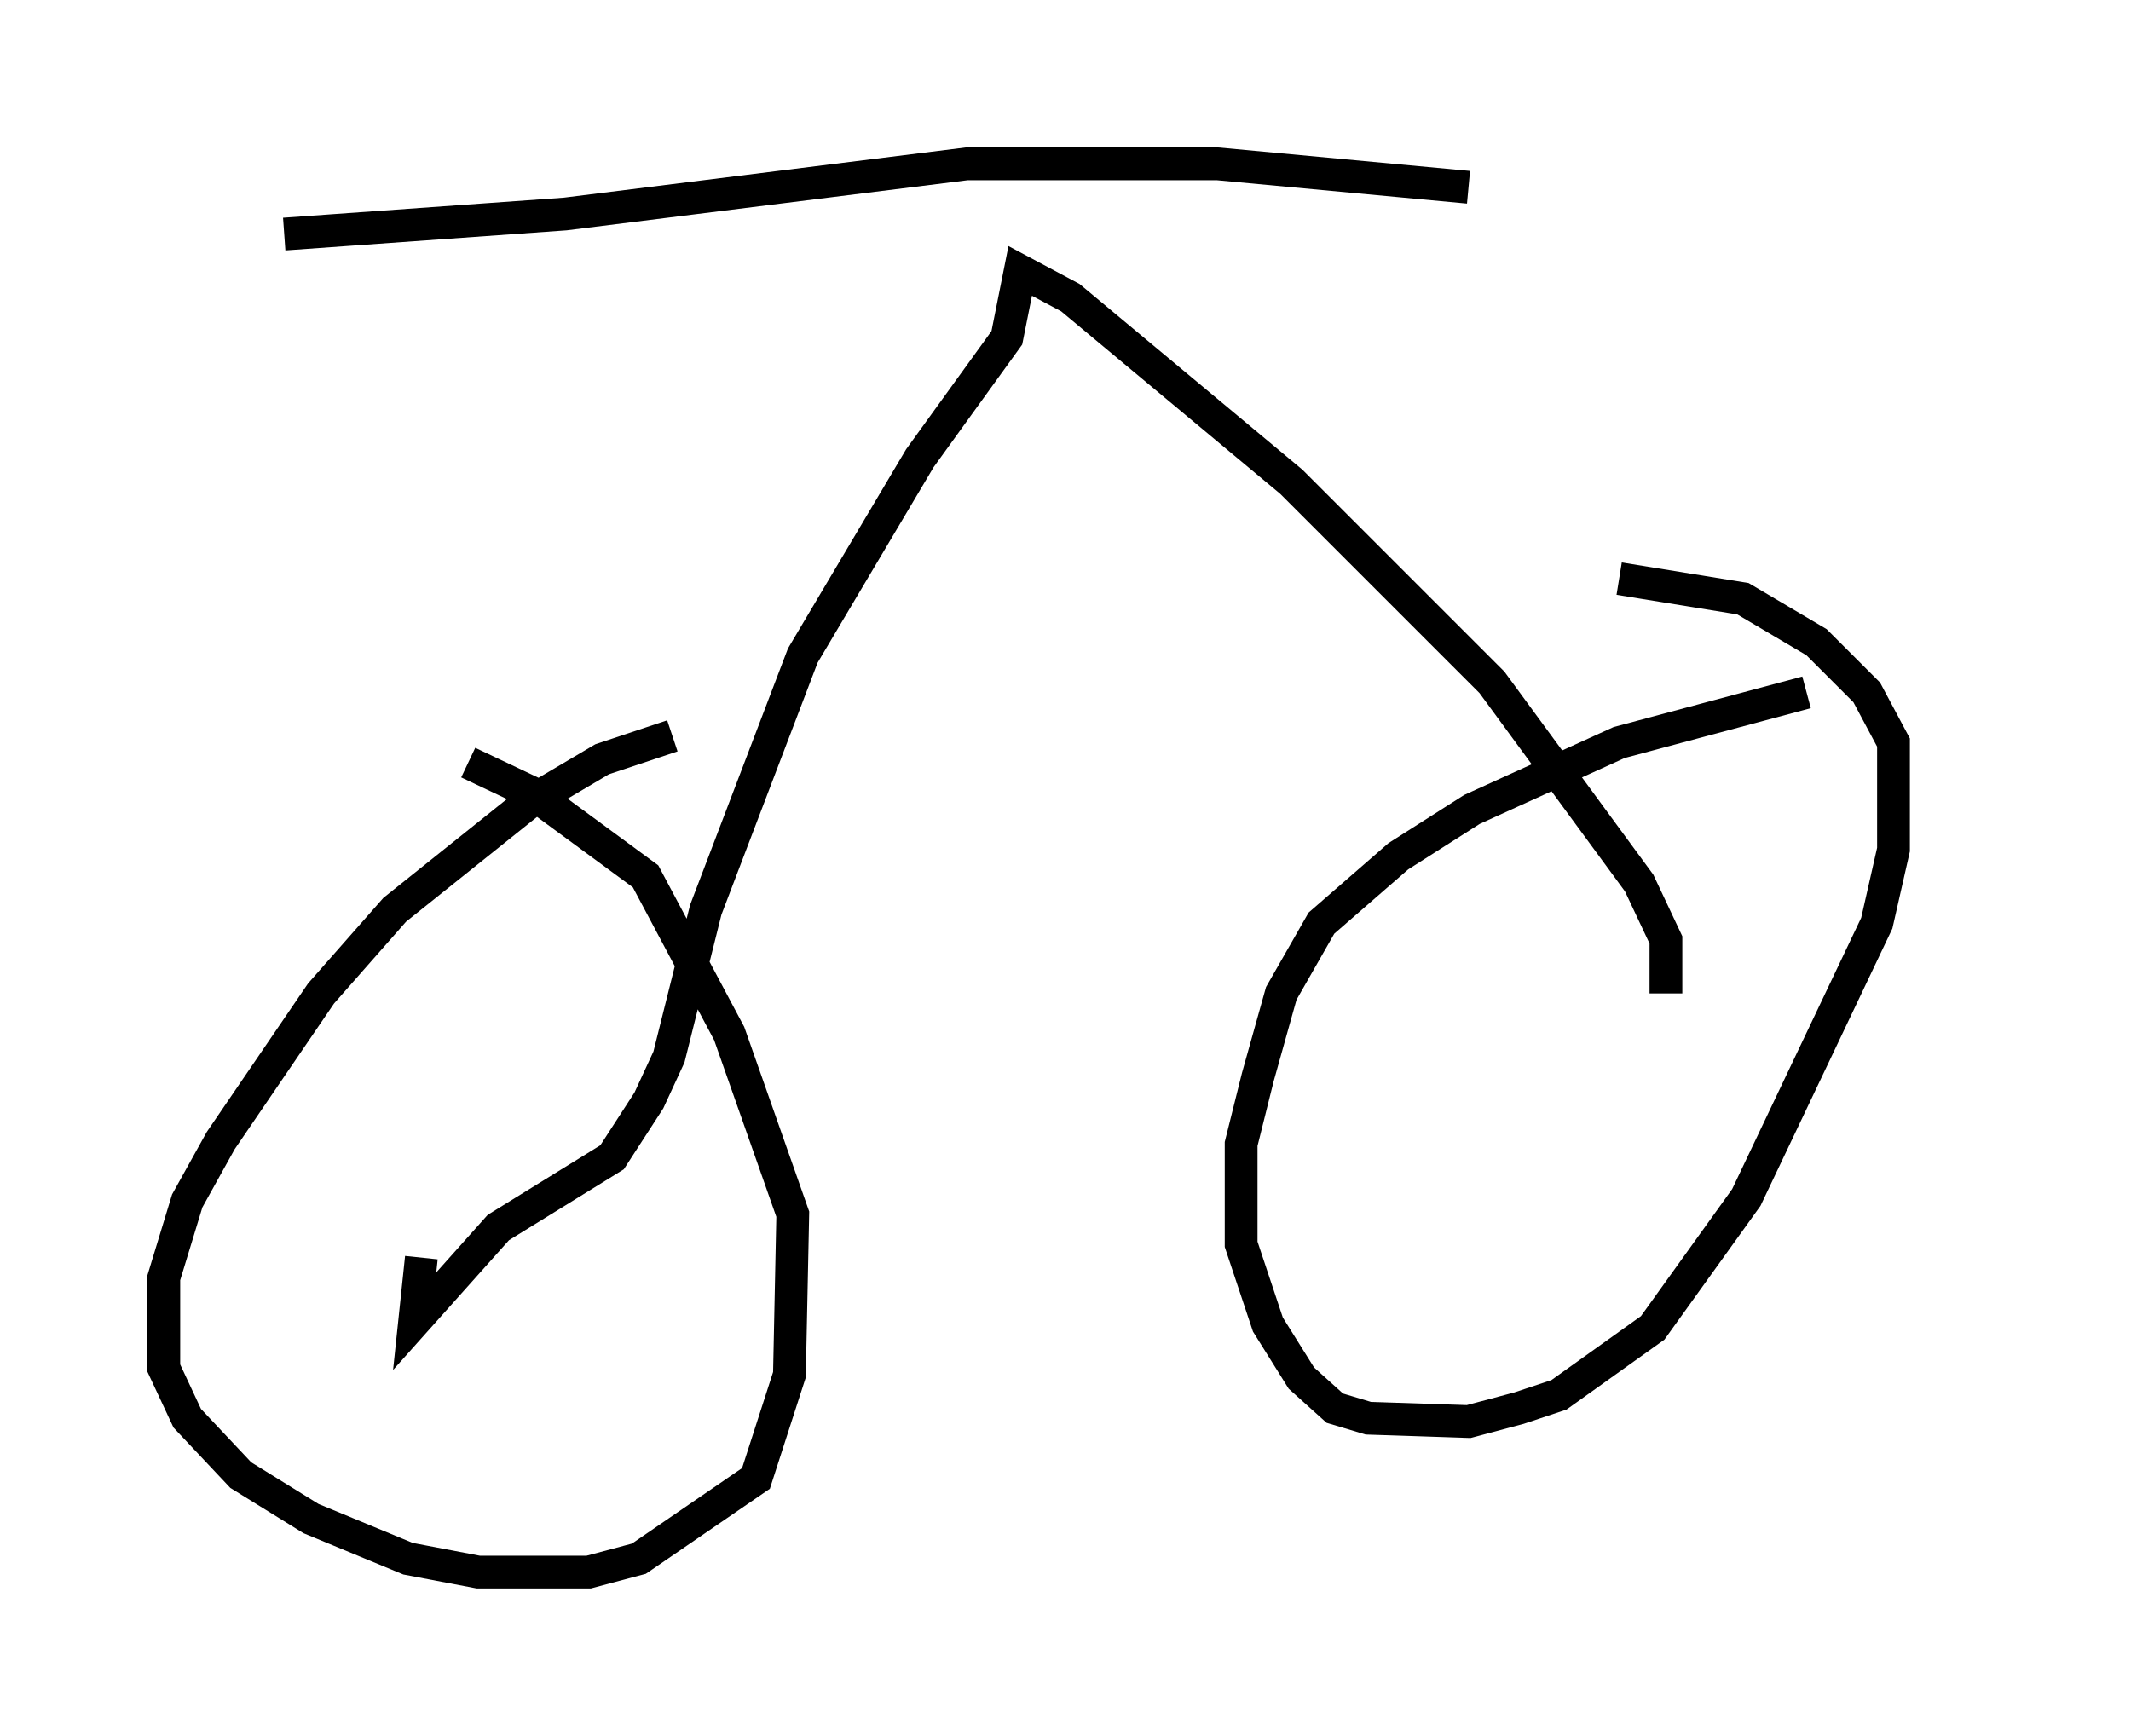 <?xml version="1.0" encoding="utf-8" ?>
<svg baseProfile="full" height="52.978" version="1.1" width="65.024" xmlns="http://www.w3.org/2000/svg" xmlns:ev="http://www.w3.org/2001/xml-events" xmlns:xlink="http://www.w3.org/1999/xlink"><defs /><rect fill="white" height="52.978" width="65.024" x="0" y="0" /><path d="M60.024, 20.517 m-4.9, 0.613 l-5.717, 1.531 -4.492, 2.042 l-2.246, 1.429 -2.348, 2.042 l-1.225, 2.144 -0.715, 2.552 l-0.51, 2.042 0.0, 3.063 l0.817, 2.45 1.021, 1.633 l1.021, 0.919 1.021, 0.306 l3.063, 0.102 1.531, -0.408 l1.225, -0.408 2.858, -2.042 l2.858, -3.981 3.981, -8.371 l0.51, -2.246 0.0, -3.267 l-0.817, -1.531 -1.531, -1.531 l-2.246, -1.327 -3.777, -0.613 m-28.89, 4.798 l-2.144, 0.715 -2.246, 1.327 l-4.083, 3.267 -2.246, 2.552 l-3.063, 4.492 -1.021, 1.838 l-0.715, 2.348 0.0, 2.756 l0.715, 1.531 1.633, 1.735 l2.144, 1.327 2.96, 1.225 l2.144, 0.408 3.369, 0.0 l1.531, -0.408 3.573, -2.45 l1.021, -3.165 0.102, -4.9 l-1.94, -5.513 -2.552, -4.798 l-3.471, -2.552 -1.94, -0.919 m36.546, 7.044 l0.0, -1.633 -0.817, -1.735 l-4.492, -6.125 -6.125, -6.125 l-6.738, -5.615 -1.531, -0.817 l-0.408, 2.042 -2.654, 3.675 l-3.573, 6.023 -2.96, 7.758 l-1.123, 4.492 -0.613, 1.327 l-1.123, 1.735 -3.471, 2.144 l-2.552, 2.858 0.204, -1.94 m31.952, -32.667 l-7.656, -0.715 -7.656, 0.0 l-12.25, 1.531 -8.575, 0.613 " fill="none" stroke="black" stroke-width="1" /></svg>